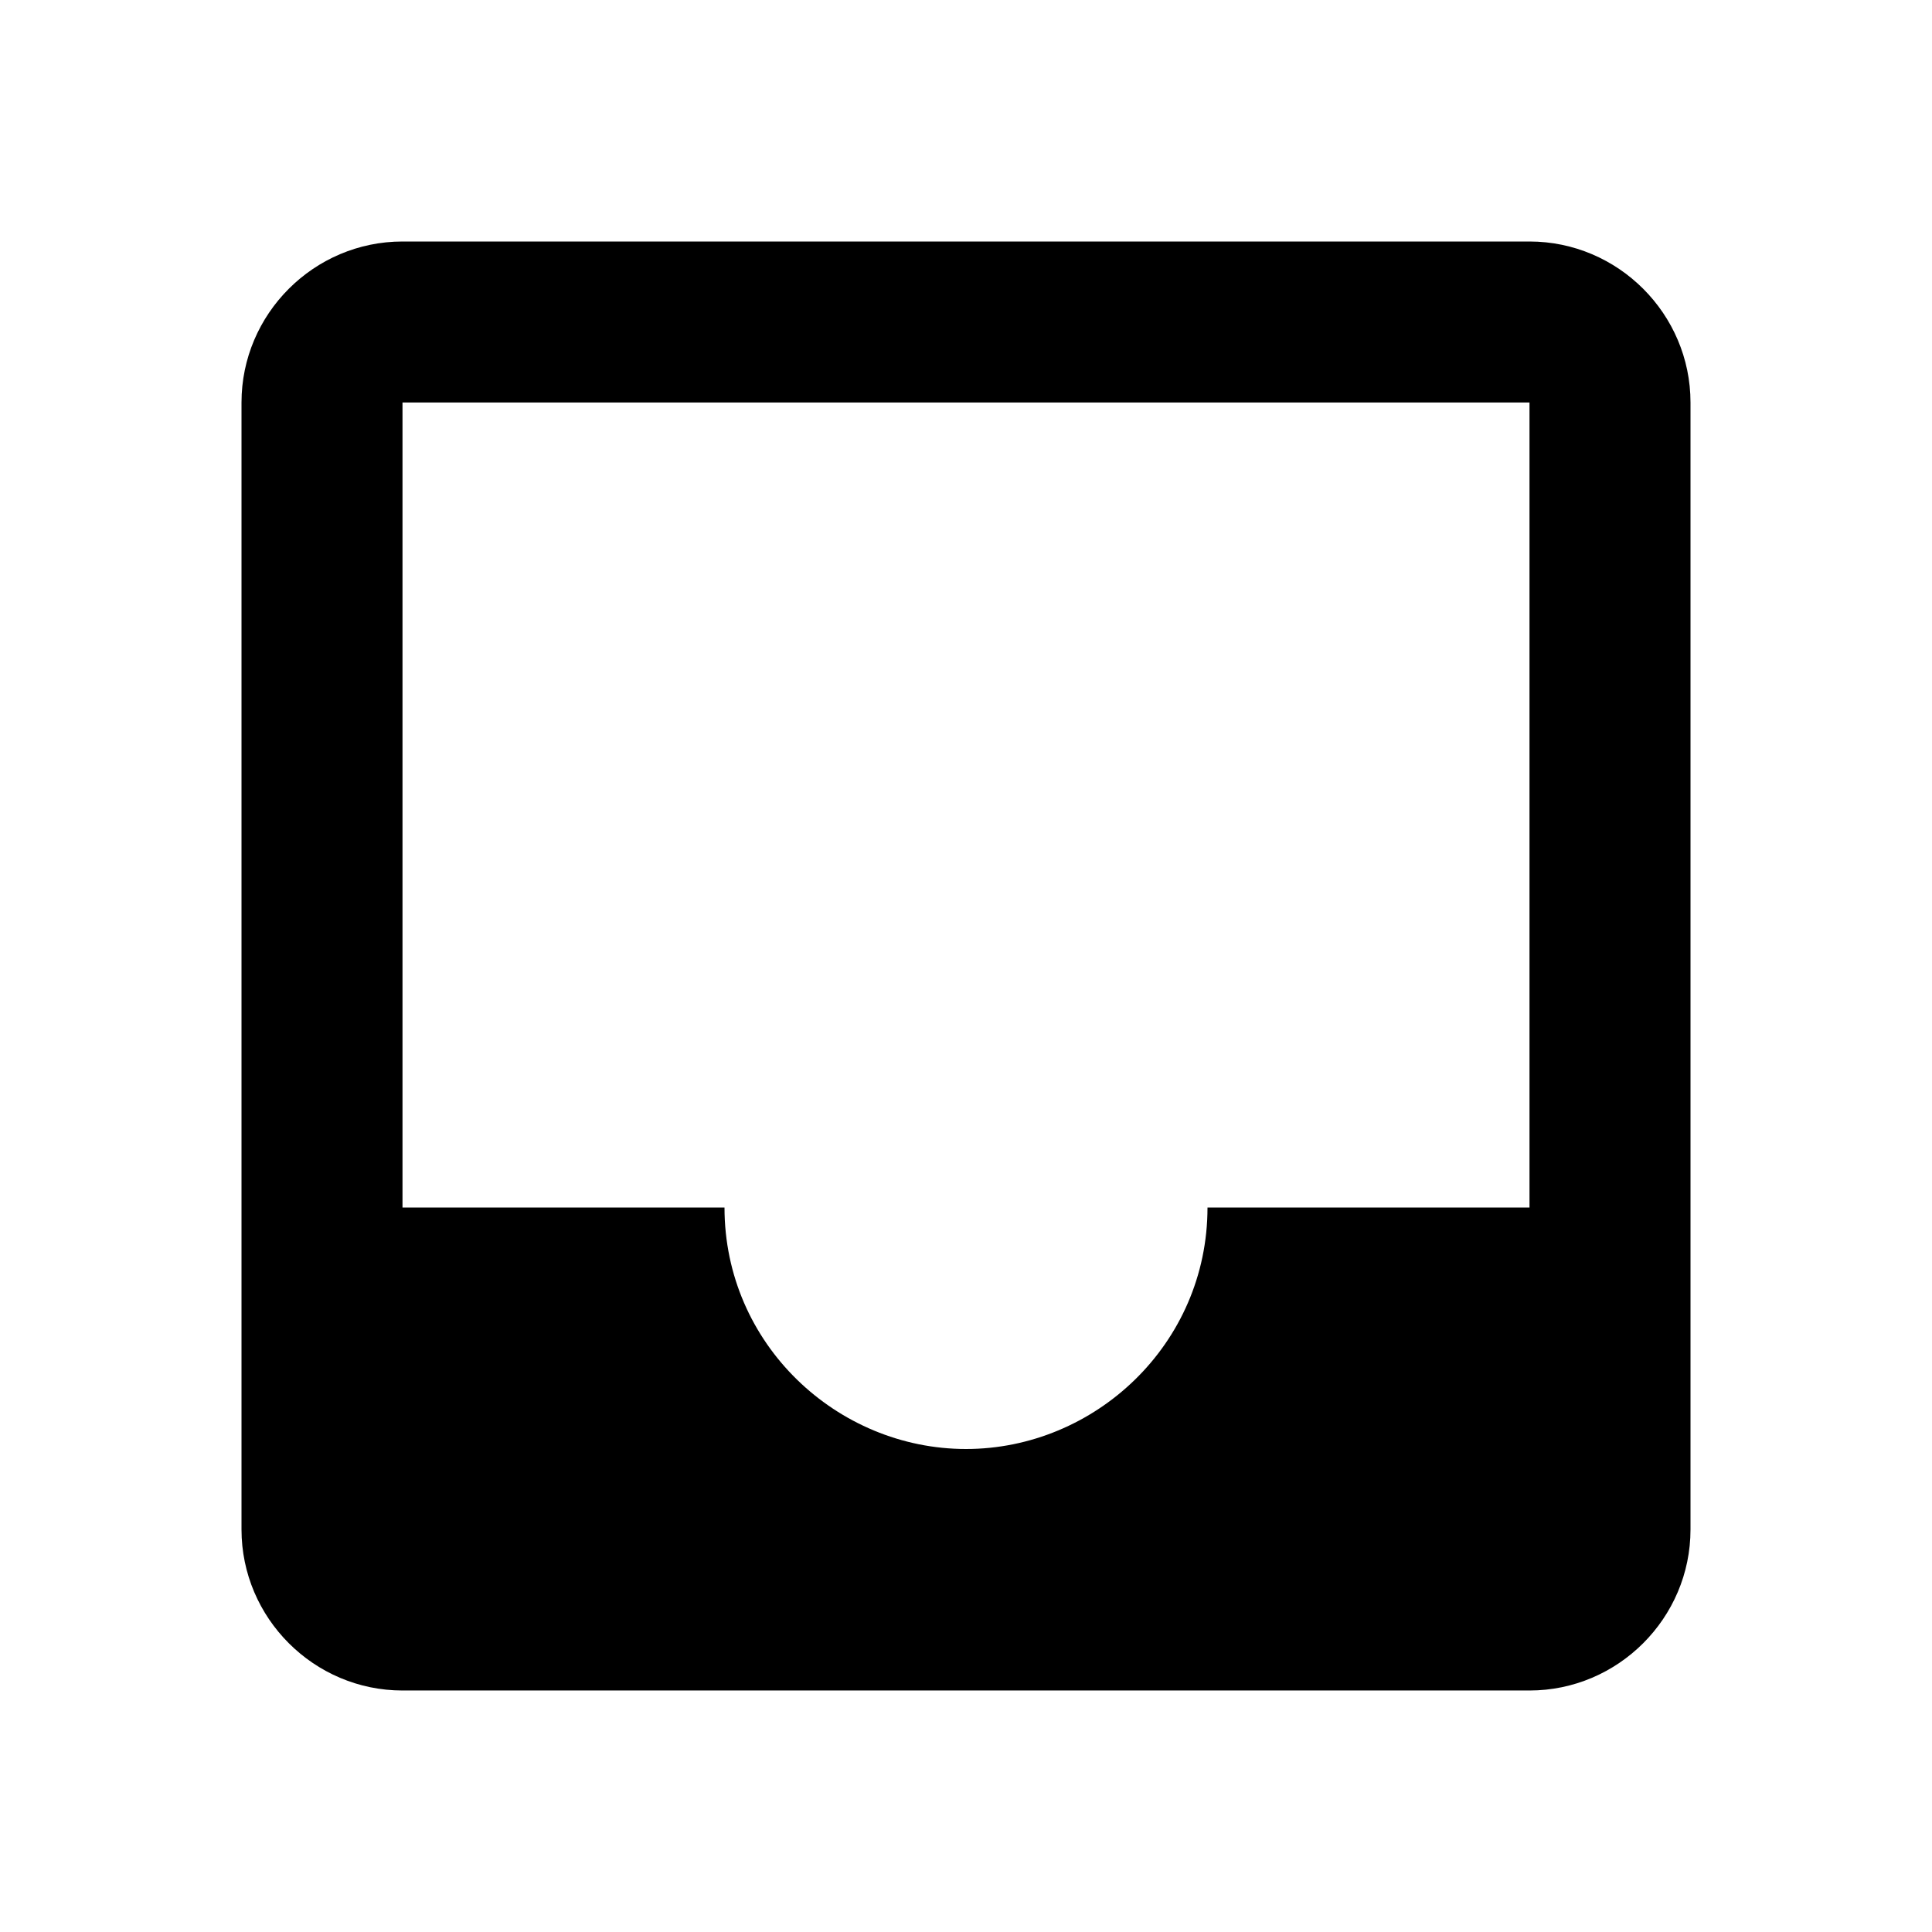 <svg enable-background="new 0 0 24 24" viewBox="0 0 24 24" xmlns="http://www.w3.org/2000/svg"><path d="m19 3h-14c-1.1 0-2 .9-2 2v14c0 1.1.9 2 2 2h14c1.1 0 2-.9 2-2v-14c0-1.1-.9-2-2-2zm0 12h-4c0 1.7-1.4 3-3 3s-3-1.3-3-3h-4v-10h14z"/></svg>